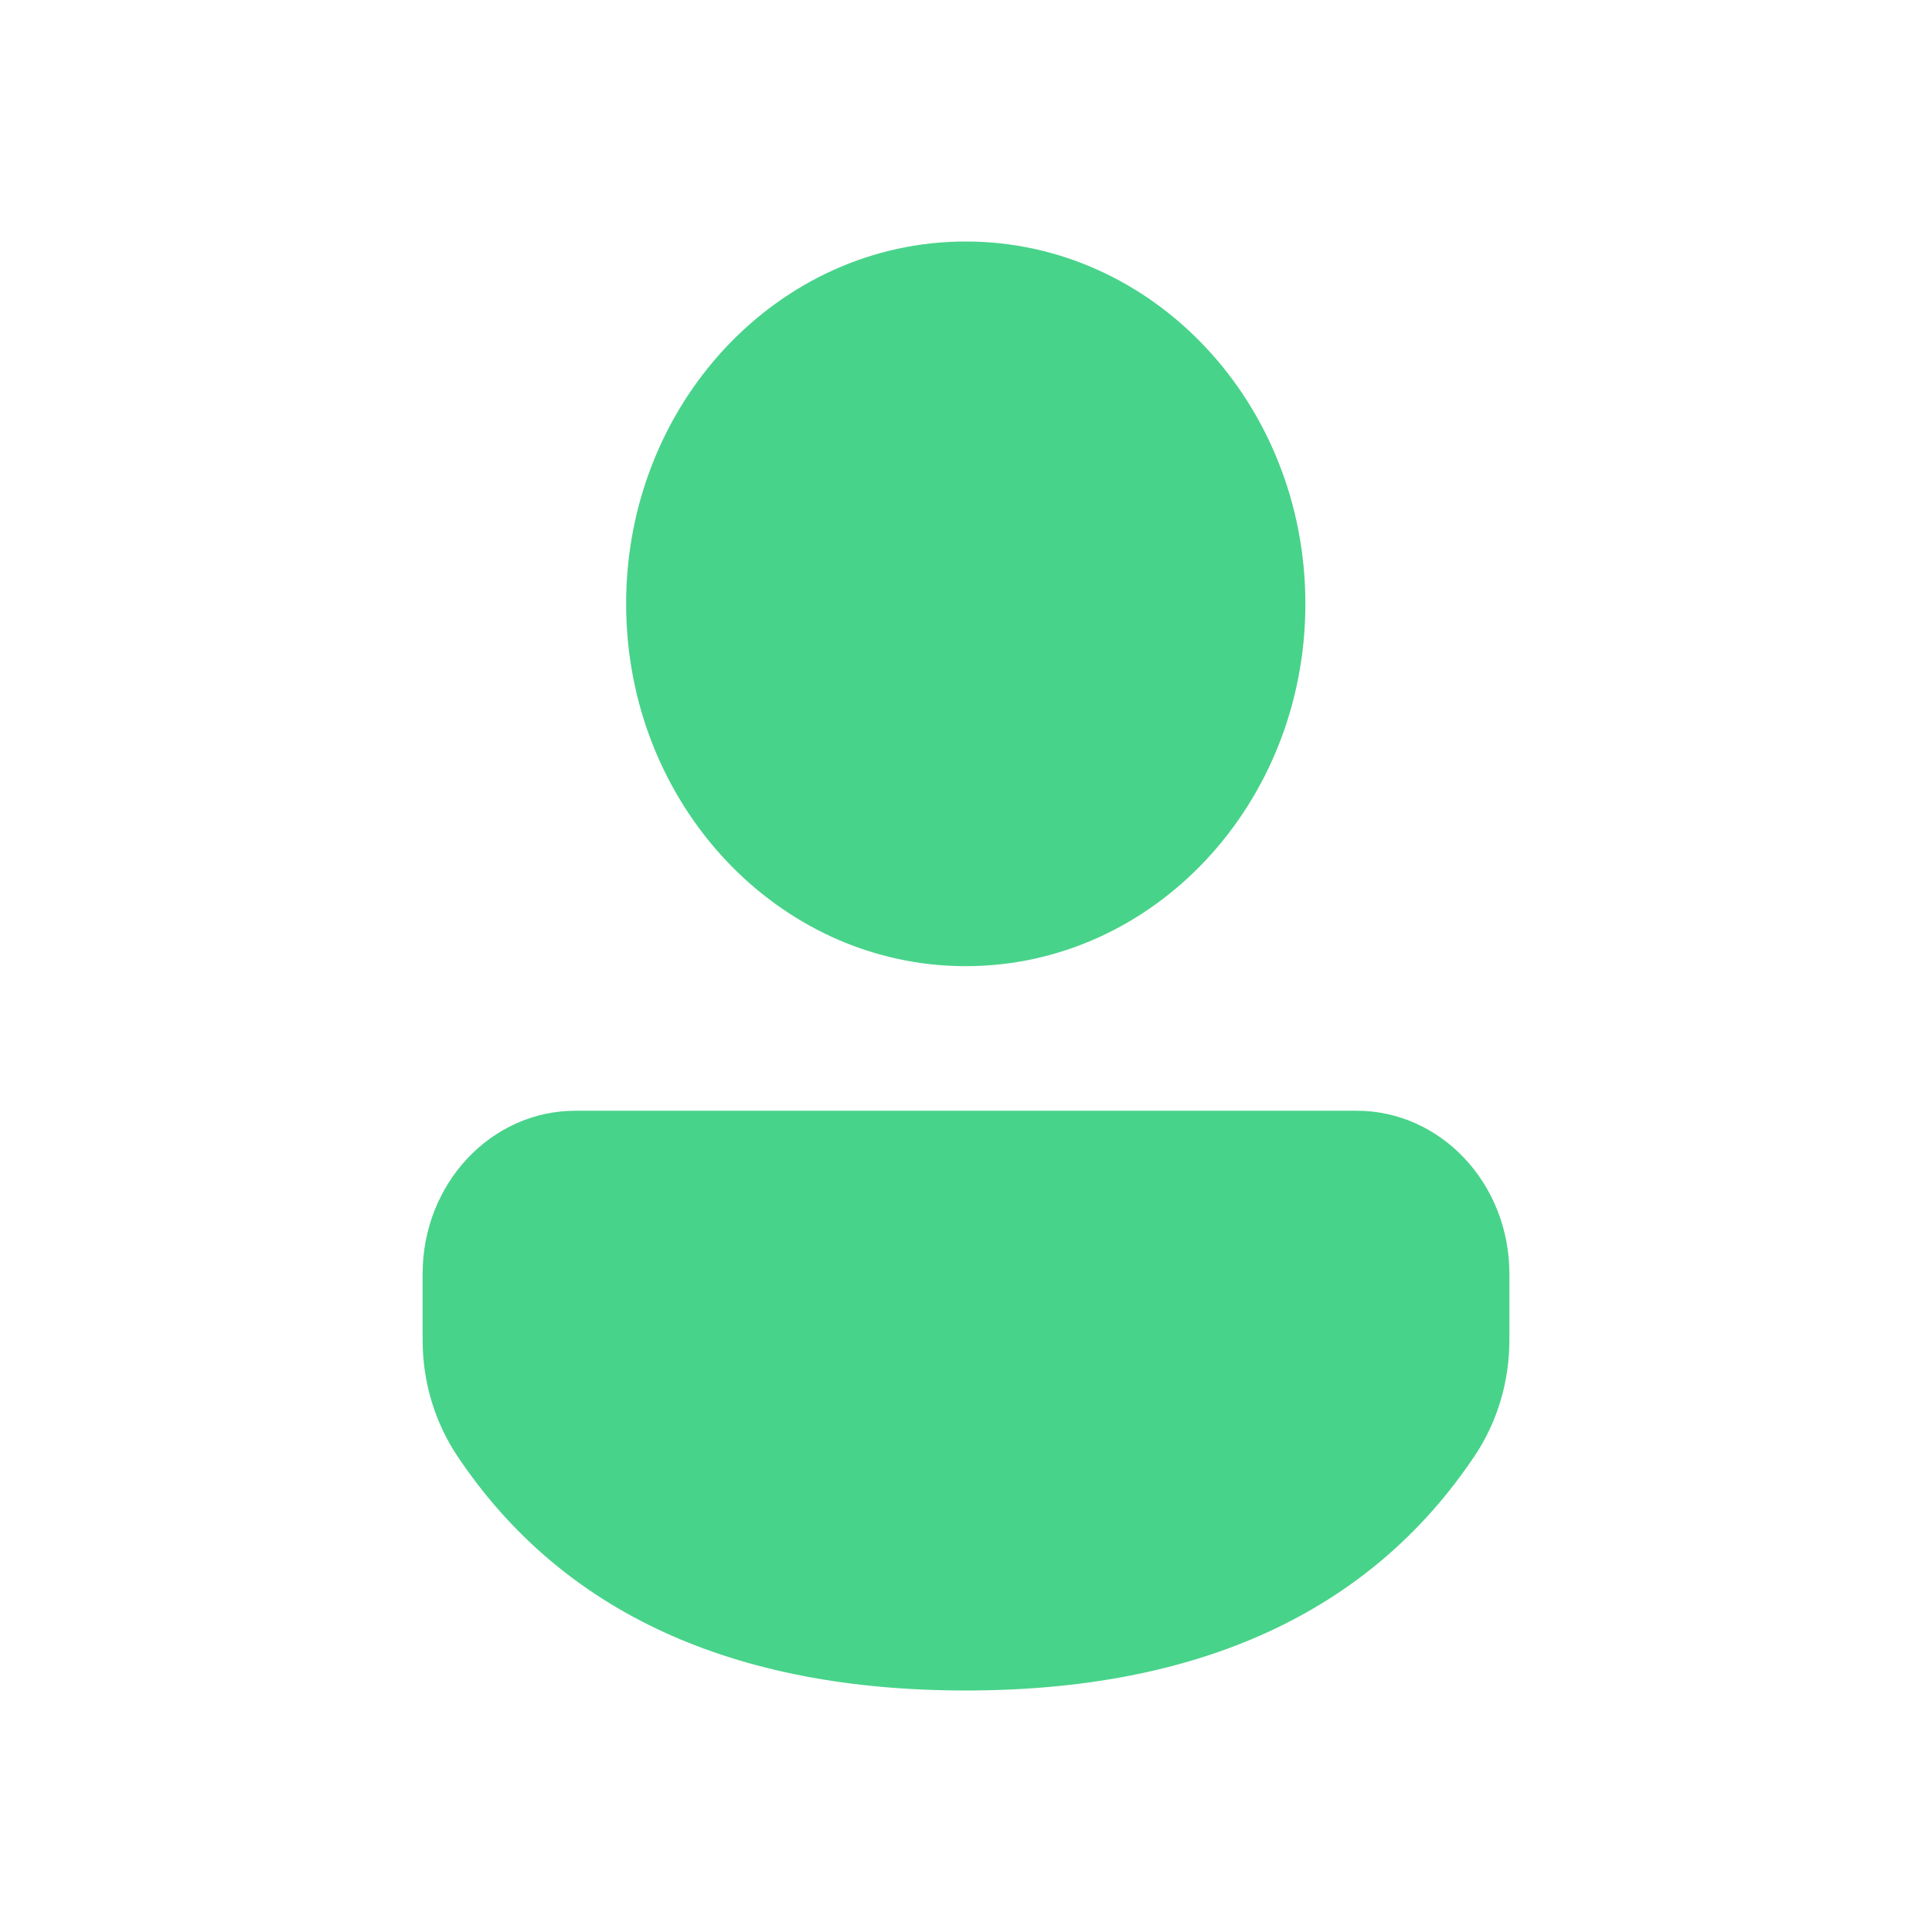 <svg width="24" height="24" viewBox="0 0 24 24" fill="none" xmlns="http://www.w3.org/2000/svg">
<path d="M16.852 13.798C17.9 13.798 18.75 14.704 18.75 15.822V16.649C18.75 17.165 18.599 17.668 18.317 18.088C17.013 20.035 14.883 21 11.997 21C9.111 21 6.982 20.035 5.681 18.087C5.401 17.667 5.25 17.165 5.25 16.65V15.822C5.25 14.704 6.1 13.798 7.148 13.798H16.852ZM11.997 3C14.327 3 16.216 5.015 16.216 7.501C16.216 9.987 14.327 12.002 11.997 12.002C9.667 12.002 7.778 9.987 7.778 7.501C7.778 5.015 9.667 3 11.997 3Z" fill="#48D38A"/>
</svg>
